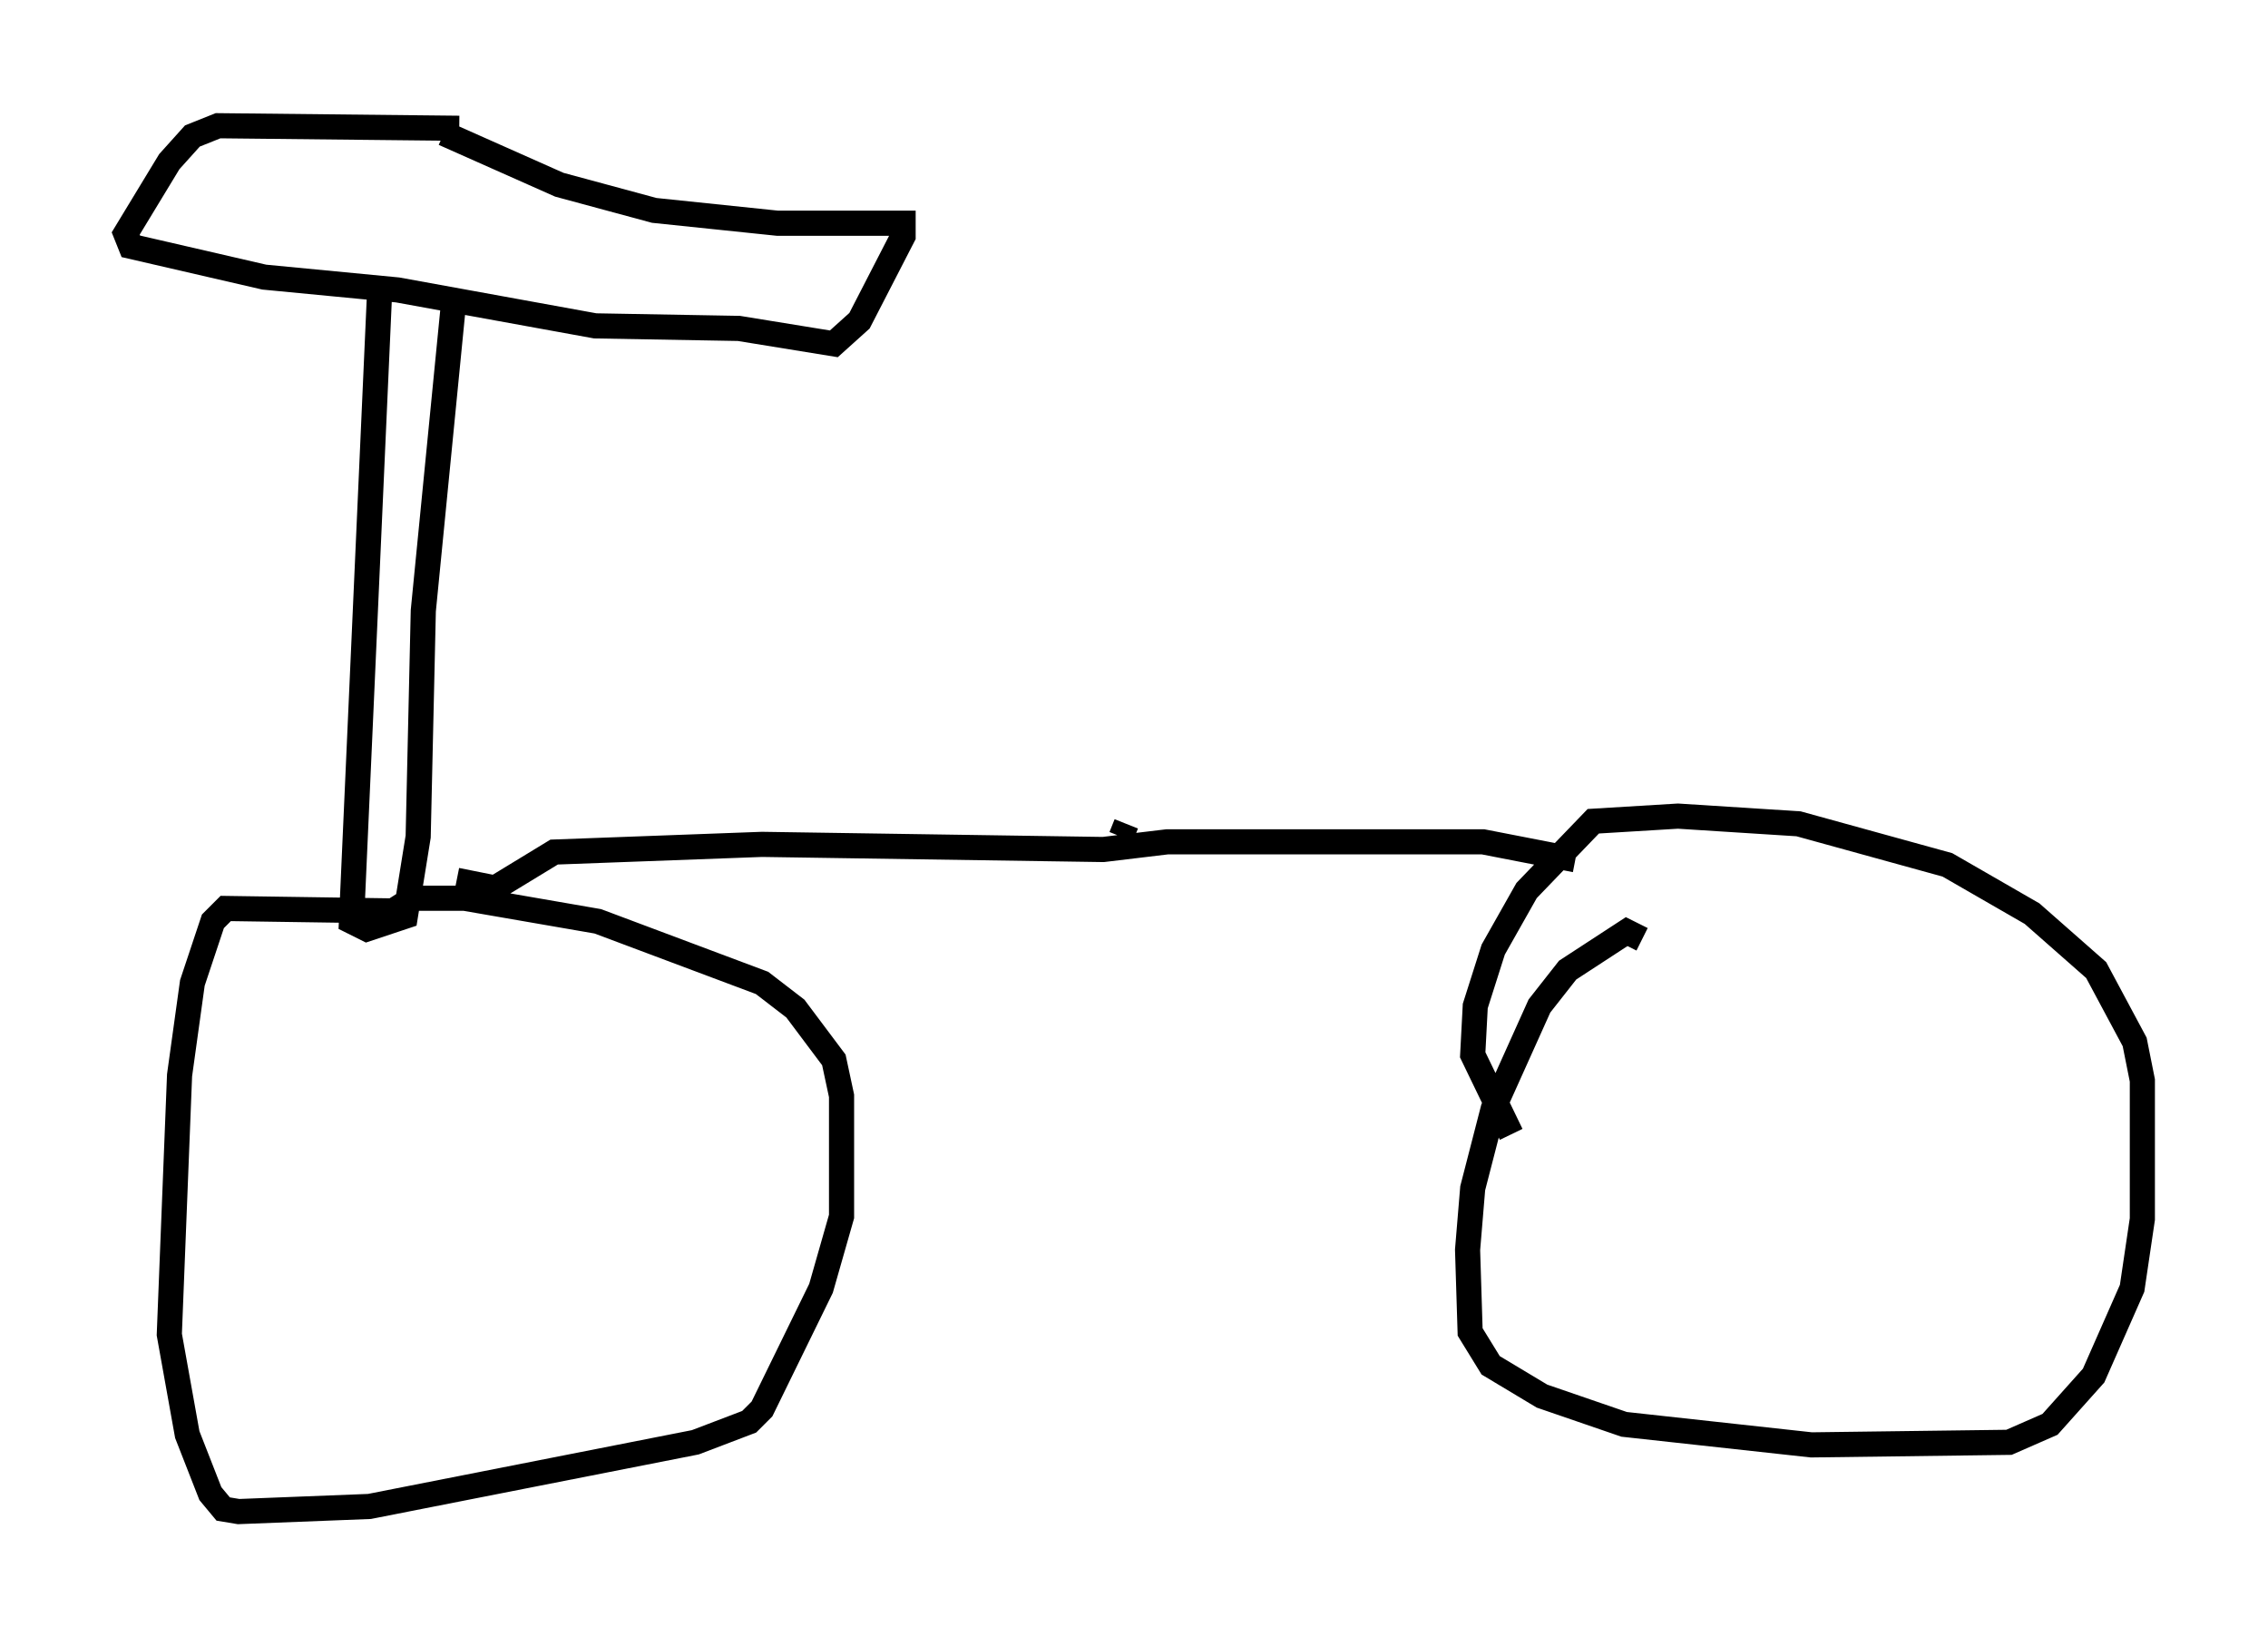 <?xml version="1.0" encoding="utf-8" ?>
<svg baseProfile="full" height="65.126" version="1.1" width="90.238" xmlns="http://www.w3.org/2000/svg" xmlns:ev="http://www.w3.org/2001/xml-events" xmlns:xlink="http://www.w3.org/1999/xlink"><defs /><rect fill="white" height="65.126" width="90.238" x="0" y="0" /><path d="M16.536, 5.204 m1.123, 0.102 l4.594, 2.042 3.777, 1.021 l4.9, 0.51 5.002, 0.0 l0.0, 0.51 -1.735, 3.369 l-1.021, 0.919 -3.777, -0.613 l-5.717, -0.102 -7.861, -1.429 l-5.308, -0.51 -5.308, -1.225 l-0.204, -0.51 1.735, -2.858 l0.919, -1.021 1.021, -0.408 l9.596, 0.102 m-3.165, 6.431 l-1.123, 25.113 0.613, 0.306 l1.531, -0.51 0.51, -3.165 l0.204, -8.983 1.225, -12.454 m-2.144, 24.398 l-6.942, -0.102 -0.51, 0.51 l-0.817, 2.45 -0.51, 3.675 l-0.408, 10.311 0.715, 3.981 l0.919, 2.348 0.51, 0.613 l0.613, 0.102 5.206, -0.204 l12.965, -2.552 2.144, -0.817 l0.51, -0.51 2.348, -4.798 l0.817, -2.858 0.0, -4.798 l-0.306, -1.429 -1.531, -2.042 l-1.327, -1.021 -6.533, -2.45 l-5.308, -0.919 -2.042, 0.0 l-1.123, 0.715 m50.021, 0.919 l-0.613, -0.306 -2.348, 1.531 l-1.123, 1.429 -1.838, 4.083 l-0.817, 3.165 -0.204, 2.45 l0.102, 3.267 0.817, 1.327 l2.042, 1.225 3.267, 1.123 l7.452, 0.817 7.861, -0.102 l1.633, -0.715 1.735, -1.94 l1.531, -3.471 0.408, -2.756 l0.0, -5.513 -0.306, -1.531 l-1.531, -2.858 -2.552, -2.246 l-3.369, -1.94 -5.921, -1.633 l-4.798, -0.306 -3.369, 0.204 l-2.654, 2.756 -1.327, 2.348 l-0.715, 2.246 -0.102, 1.94 l1.531, 3.165 m-41.957, -10.106 l1.531, 0.306 2.348, -1.429 l8.269, -0.306 13.577, 0.204 l2.552, -0.306 12.556, 0.0 l3.675, 0.715 m-17.865, -1.429 l-0.204, 0.51 " fill="none" stroke="black" stroke-width="1" /></svg>